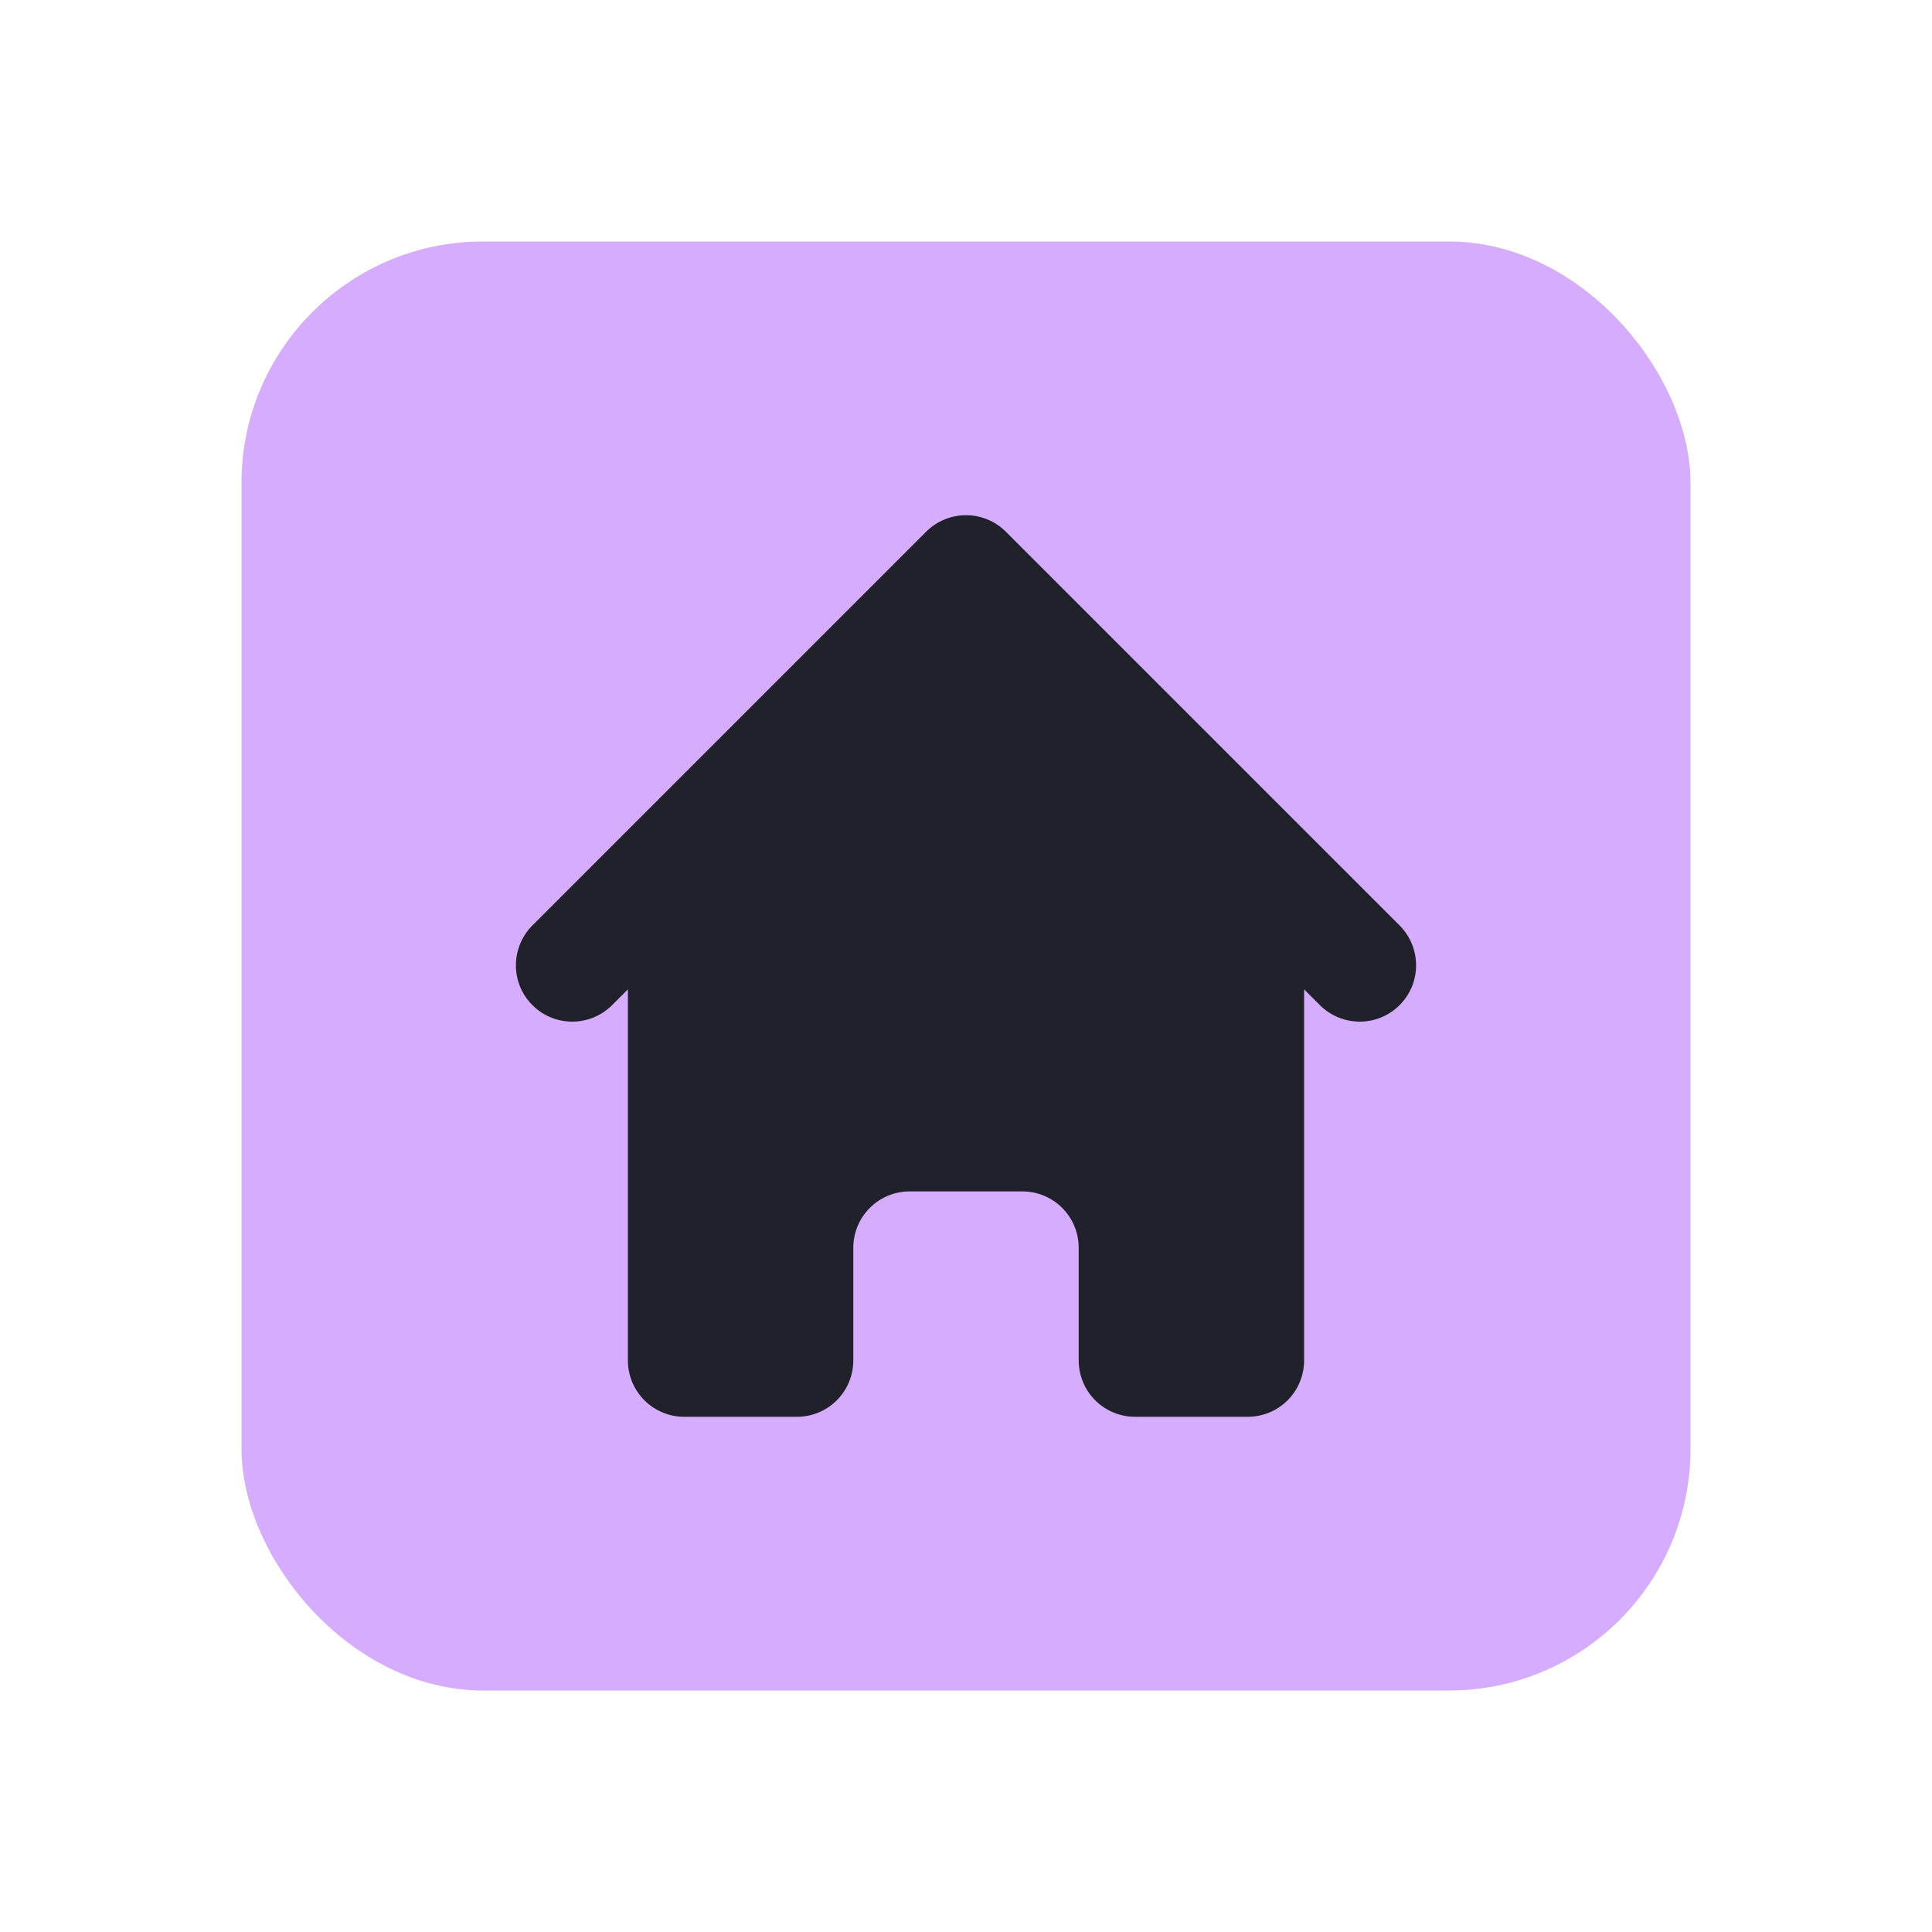 <svg width="24" height="24" viewBox="0 0 24 24" fill="none" xmlns="http://www.w3.org/2000/svg">
<rect x="3" y="3" width="18" height="18" rx="3" fill="#d6acff"/>
<path d="M12.495 6.605C12.364 6.474 12.186 6.4 12 6.4C11.814 6.4 11.636 6.474 11.505 6.605L6.605 11.505C6.478 11.637 6.407 11.814 6.409 11.998C6.41 12.181 6.484 12.357 6.614 12.486C6.743 12.616 6.919 12.69 7.103 12.691C7.286 12.693 7.463 12.622 7.595 12.495L7.8 12.29V16.9C7.8 17.086 7.874 17.264 8.005 17.395C8.136 17.526 8.314 17.6 8.5 17.6H9.9C10.086 17.6 10.264 17.526 10.395 17.395C10.526 17.264 10.6 17.086 10.6 16.9V15.5C10.6 15.314 10.674 15.136 10.805 15.005C10.936 14.874 11.114 14.8 11.3 14.8H12.7C12.886 14.8 13.064 14.874 13.195 15.005C13.326 15.136 13.4 15.314 13.4 15.5V16.9C13.4 17.086 13.474 17.264 13.605 17.395C13.736 17.526 13.914 17.6 14.1 17.6H15.5C15.686 17.6 15.864 17.526 15.995 17.395C16.126 17.264 16.2 17.086 16.2 16.9V12.29L16.405 12.495C16.537 12.622 16.714 12.693 16.898 12.691C17.081 12.69 17.257 12.616 17.386 12.486C17.516 12.357 17.59 12.181 17.591 11.998C17.593 11.814 17.522 11.637 17.395 11.505L12.495 6.605V6.605Z" fill="#20212b"/>
</svg>
